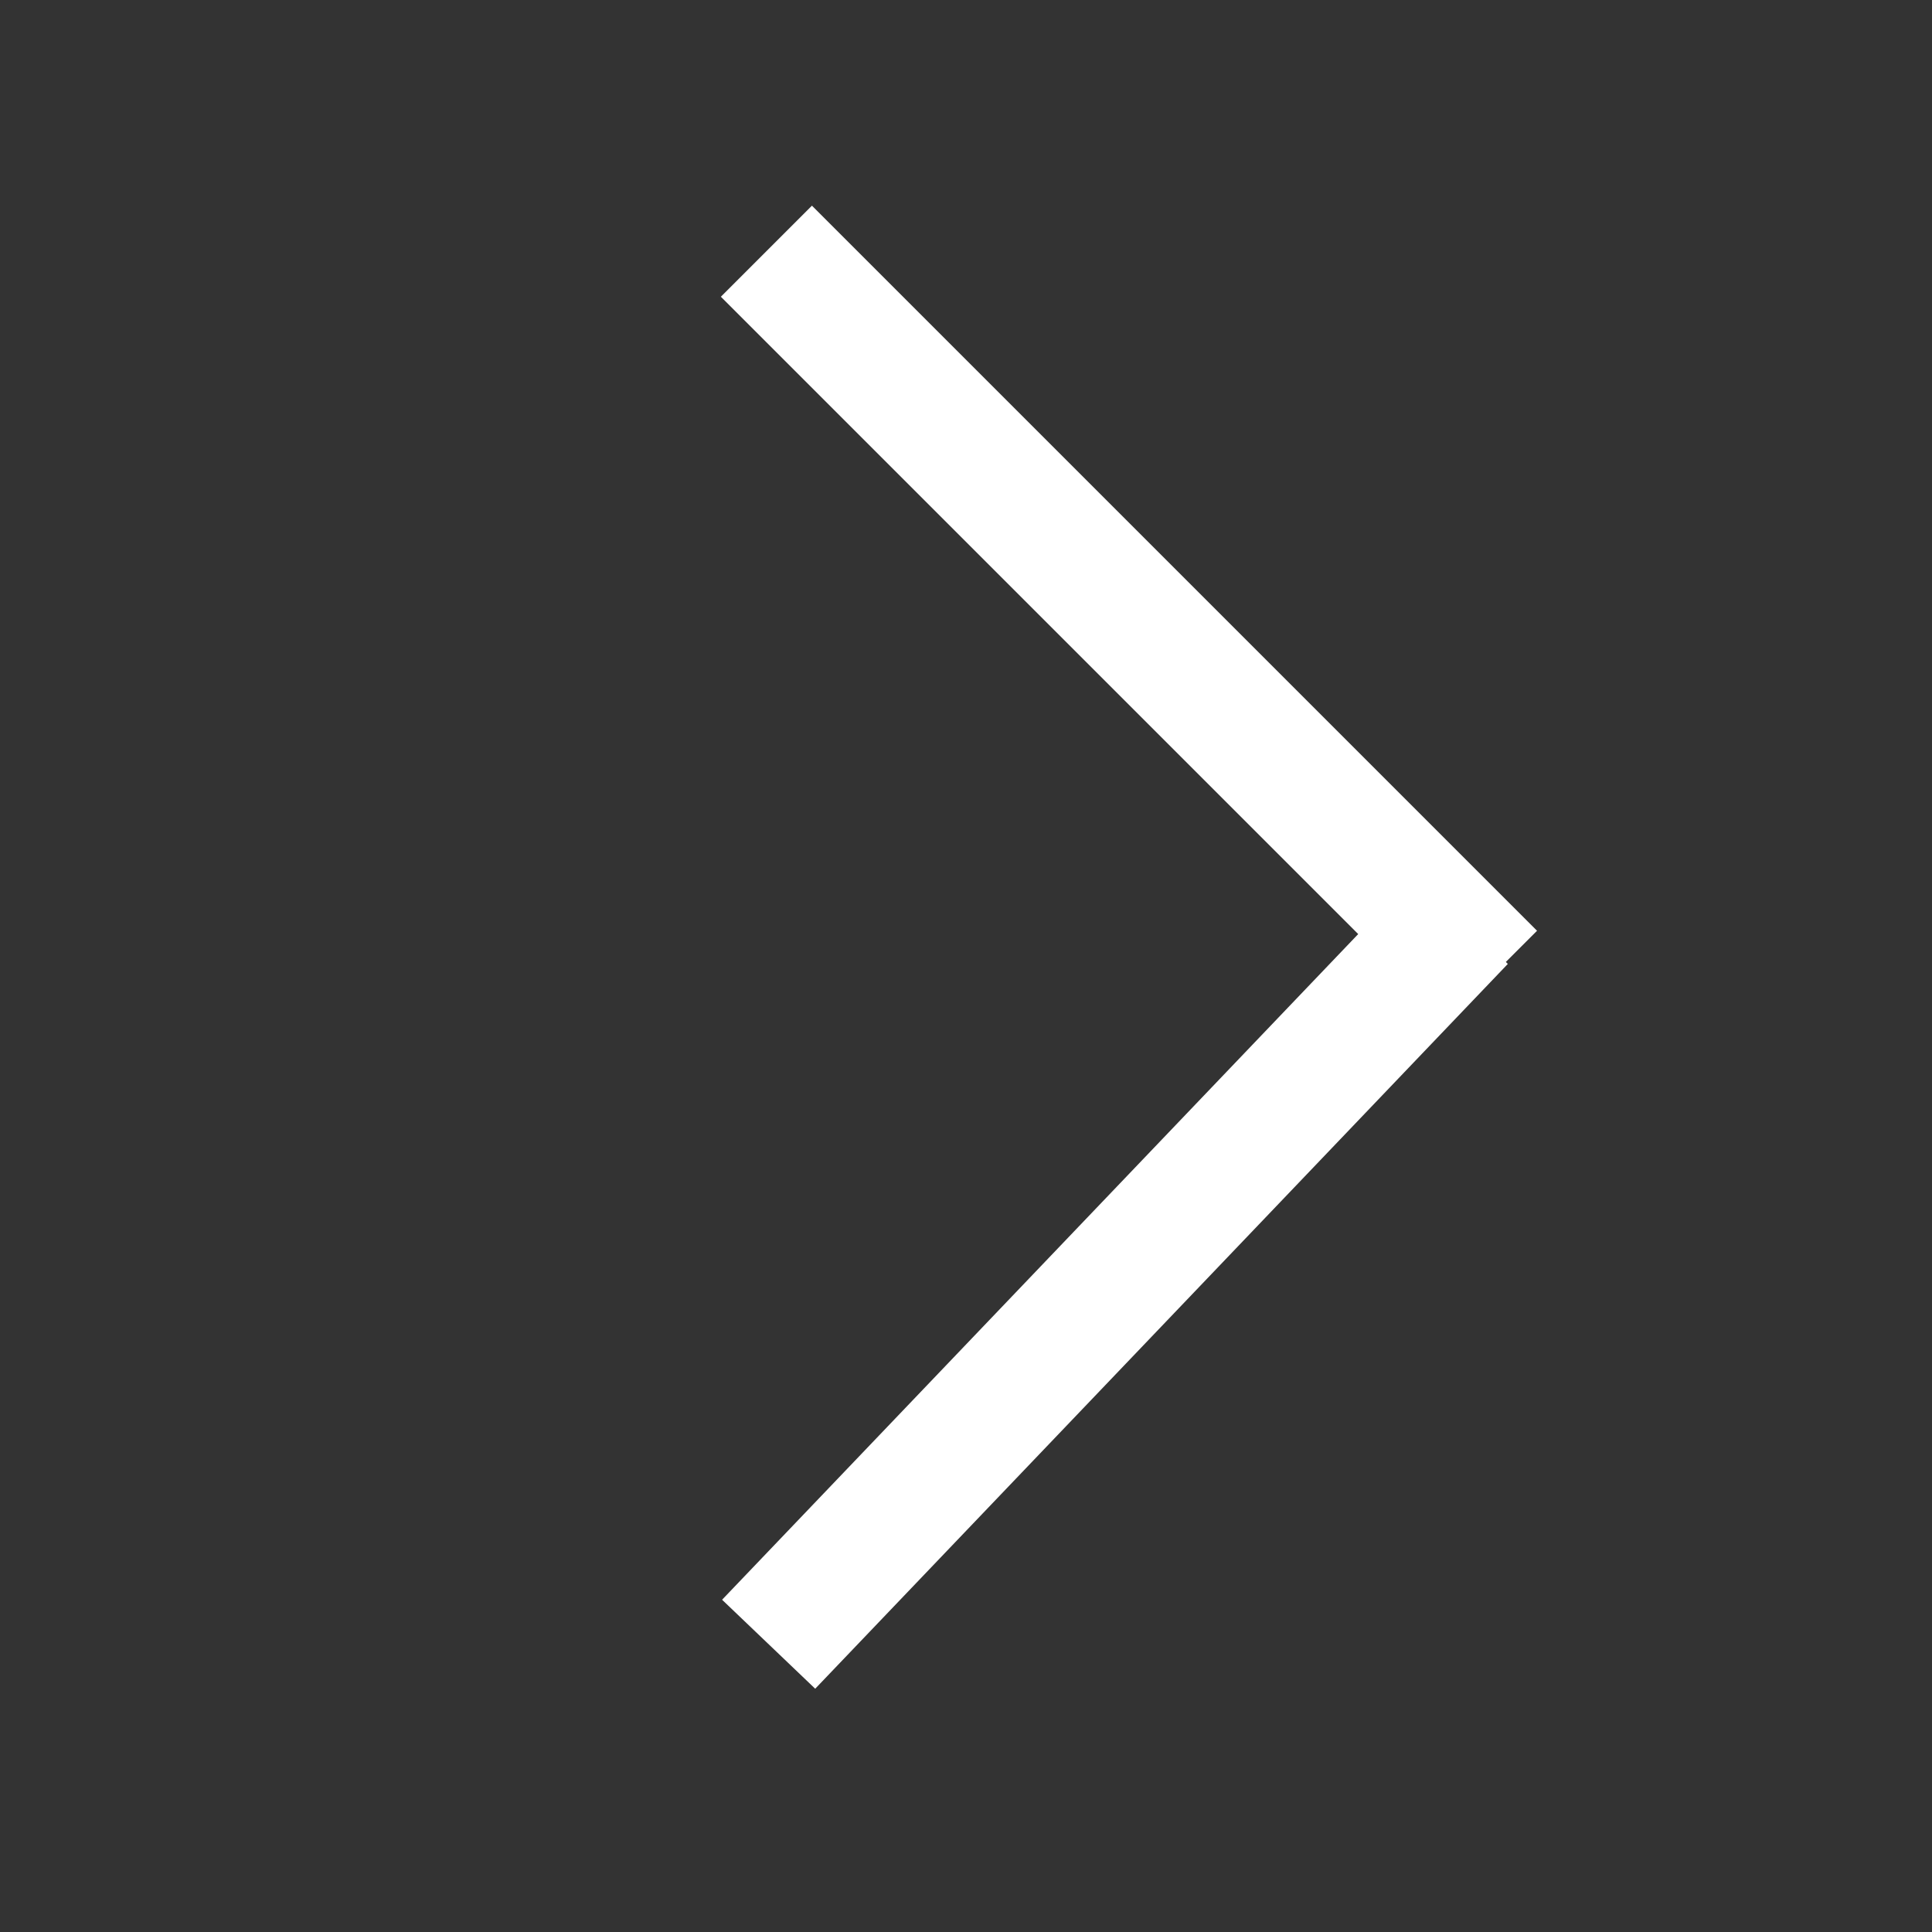 <?xml version="1.0" encoding="UTF-8"?>
<svg width="30px" height="30px" viewBox="0 0 30 30" version="1.1" xmlns="http://www.w3.org/2000/svg" xmlns:xlink="http://www.w3.org/1999/xlink">
    <rect x="0" y="0" width="30" height="30" fill="#333333" stroke="none"/>
    <!-- Generator: Sketch 50.2 (55047) - http://www.bohemiancoding.com/sketch -->
    <title>Icons / Menu-arrow-2</title>
    <desc>Created with Sketch.</desc>
    <defs></defs>
    <g id="Icons-/-Menu-arrow-2" stroke="none" stroke-width="1" fill="none" fill-rule="evenodd" stroke-linecap="square">
        <g id="Group-3" transform="translate(11, 3)" stroke="#FFFFFF" stroke-width="2">
            <path d="M-0.431,6.53 L13.492,6.53" id="Line-2" transform="translate(6.53, 6.53) rotate(45) translate(-6.53, -6.53) "></path>
            <path d="M-0.336,17.071 L13.228,16.763" id="Line-2" transform="translate(6.364, 17.071) rotate(-45) translate(-6.364, -17.071) "></path>
        </g>
    </g>
</svg>